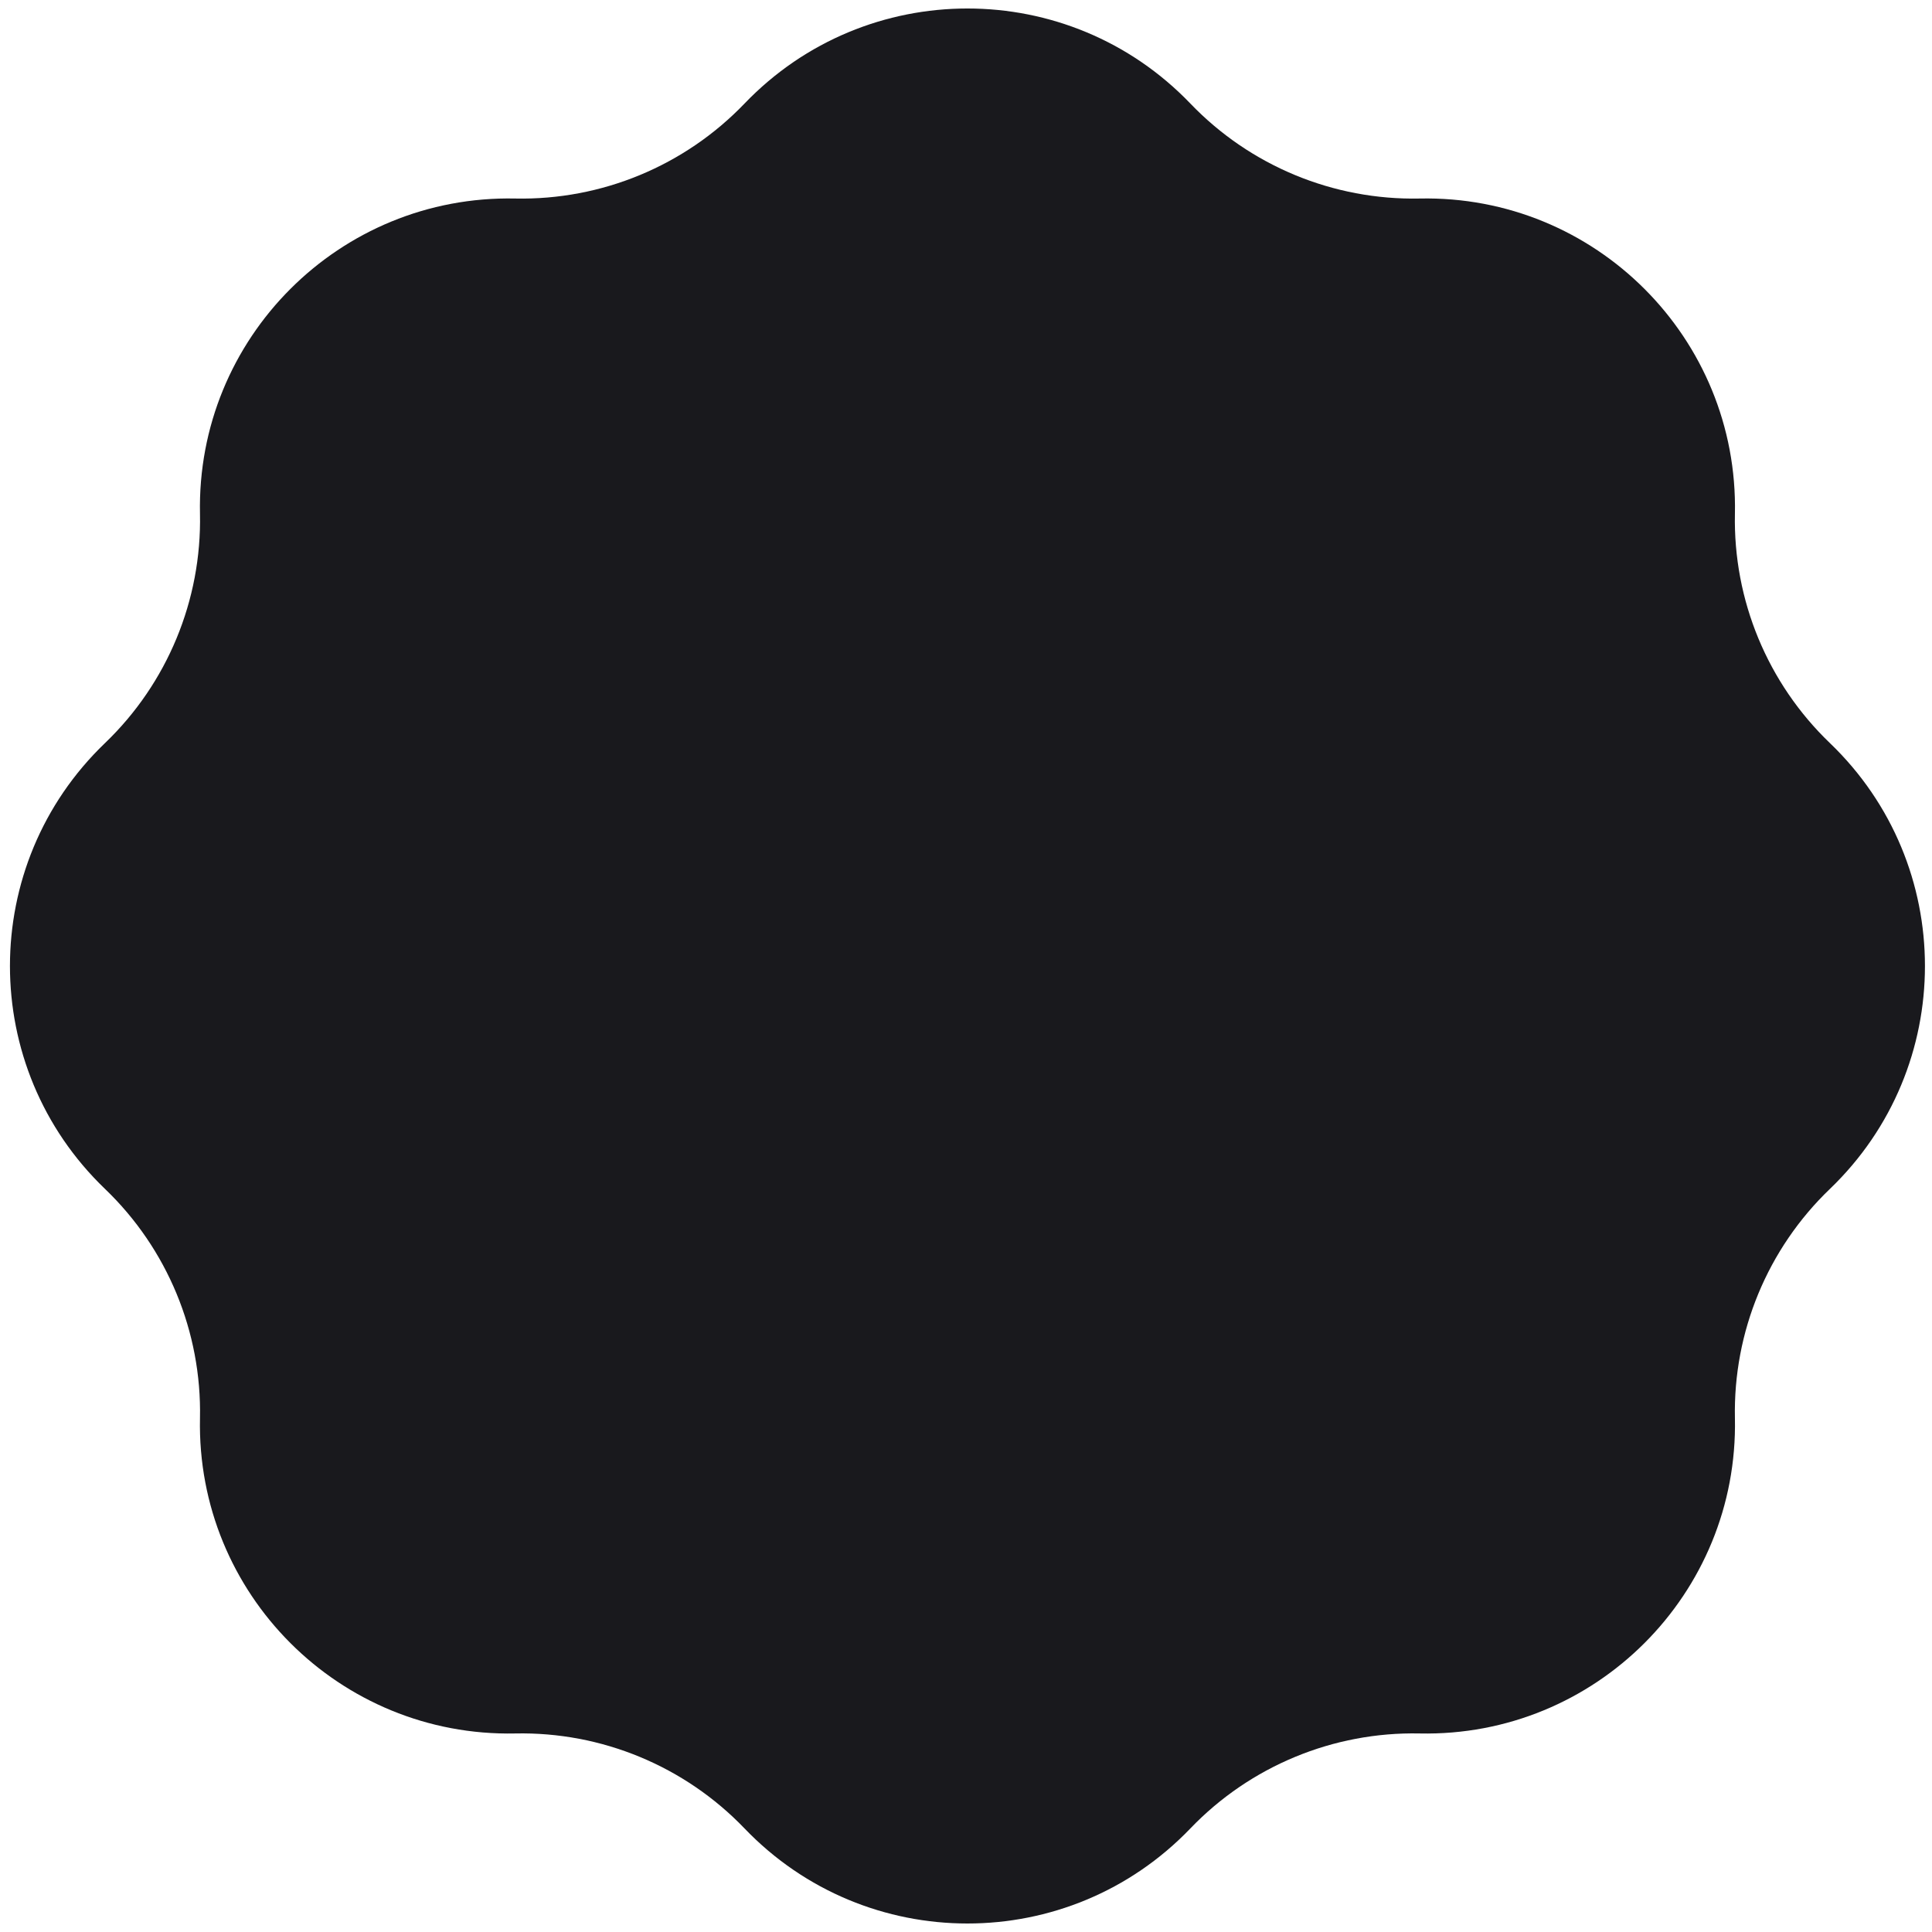 <svg width="135" height="135" viewBox="0 0 135 135" fill="none" xmlns="http://www.w3.org/2000/svg">
<g style="mix-blend-mode:multiply">
<path d="M52.025 7.235C60.521 -1.62 74.681 -1.62 83.177 7.235V7.235C87.356 11.59 93.167 13.997 99.201 13.872V13.872C111.47 13.618 121.483 23.631 121.229 35.9V35.9C121.104 41.934 123.511 47.745 127.866 51.923V51.923C136.721 60.42 136.721 74.58 127.866 83.076V83.076C123.511 87.254 121.104 93.065 121.229 99.099V99.099C121.483 111.369 111.47 121.381 99.201 121.127V121.127C93.167 121.002 87.356 123.409 83.177 127.764V127.764C74.681 136.62 60.521 136.62 52.025 127.764V127.764C47.847 123.409 42.036 121.002 36.002 121.127V121.127C23.732 121.381 13.72 111.369 13.974 99.099V99.099C14.099 93.065 11.692 87.254 7.337 83.076V83.076C-1.519 74.58 -1.519 60.42 7.337 51.923V51.923C11.692 47.745 14.099 41.934 13.974 35.9V35.9C13.72 23.631 23.732 13.618 36.002 13.872V13.872C42.036 13.997 47.847 11.59 52.025 7.235V7.235Z" fill="#19191D"/>
</g>
</svg>
